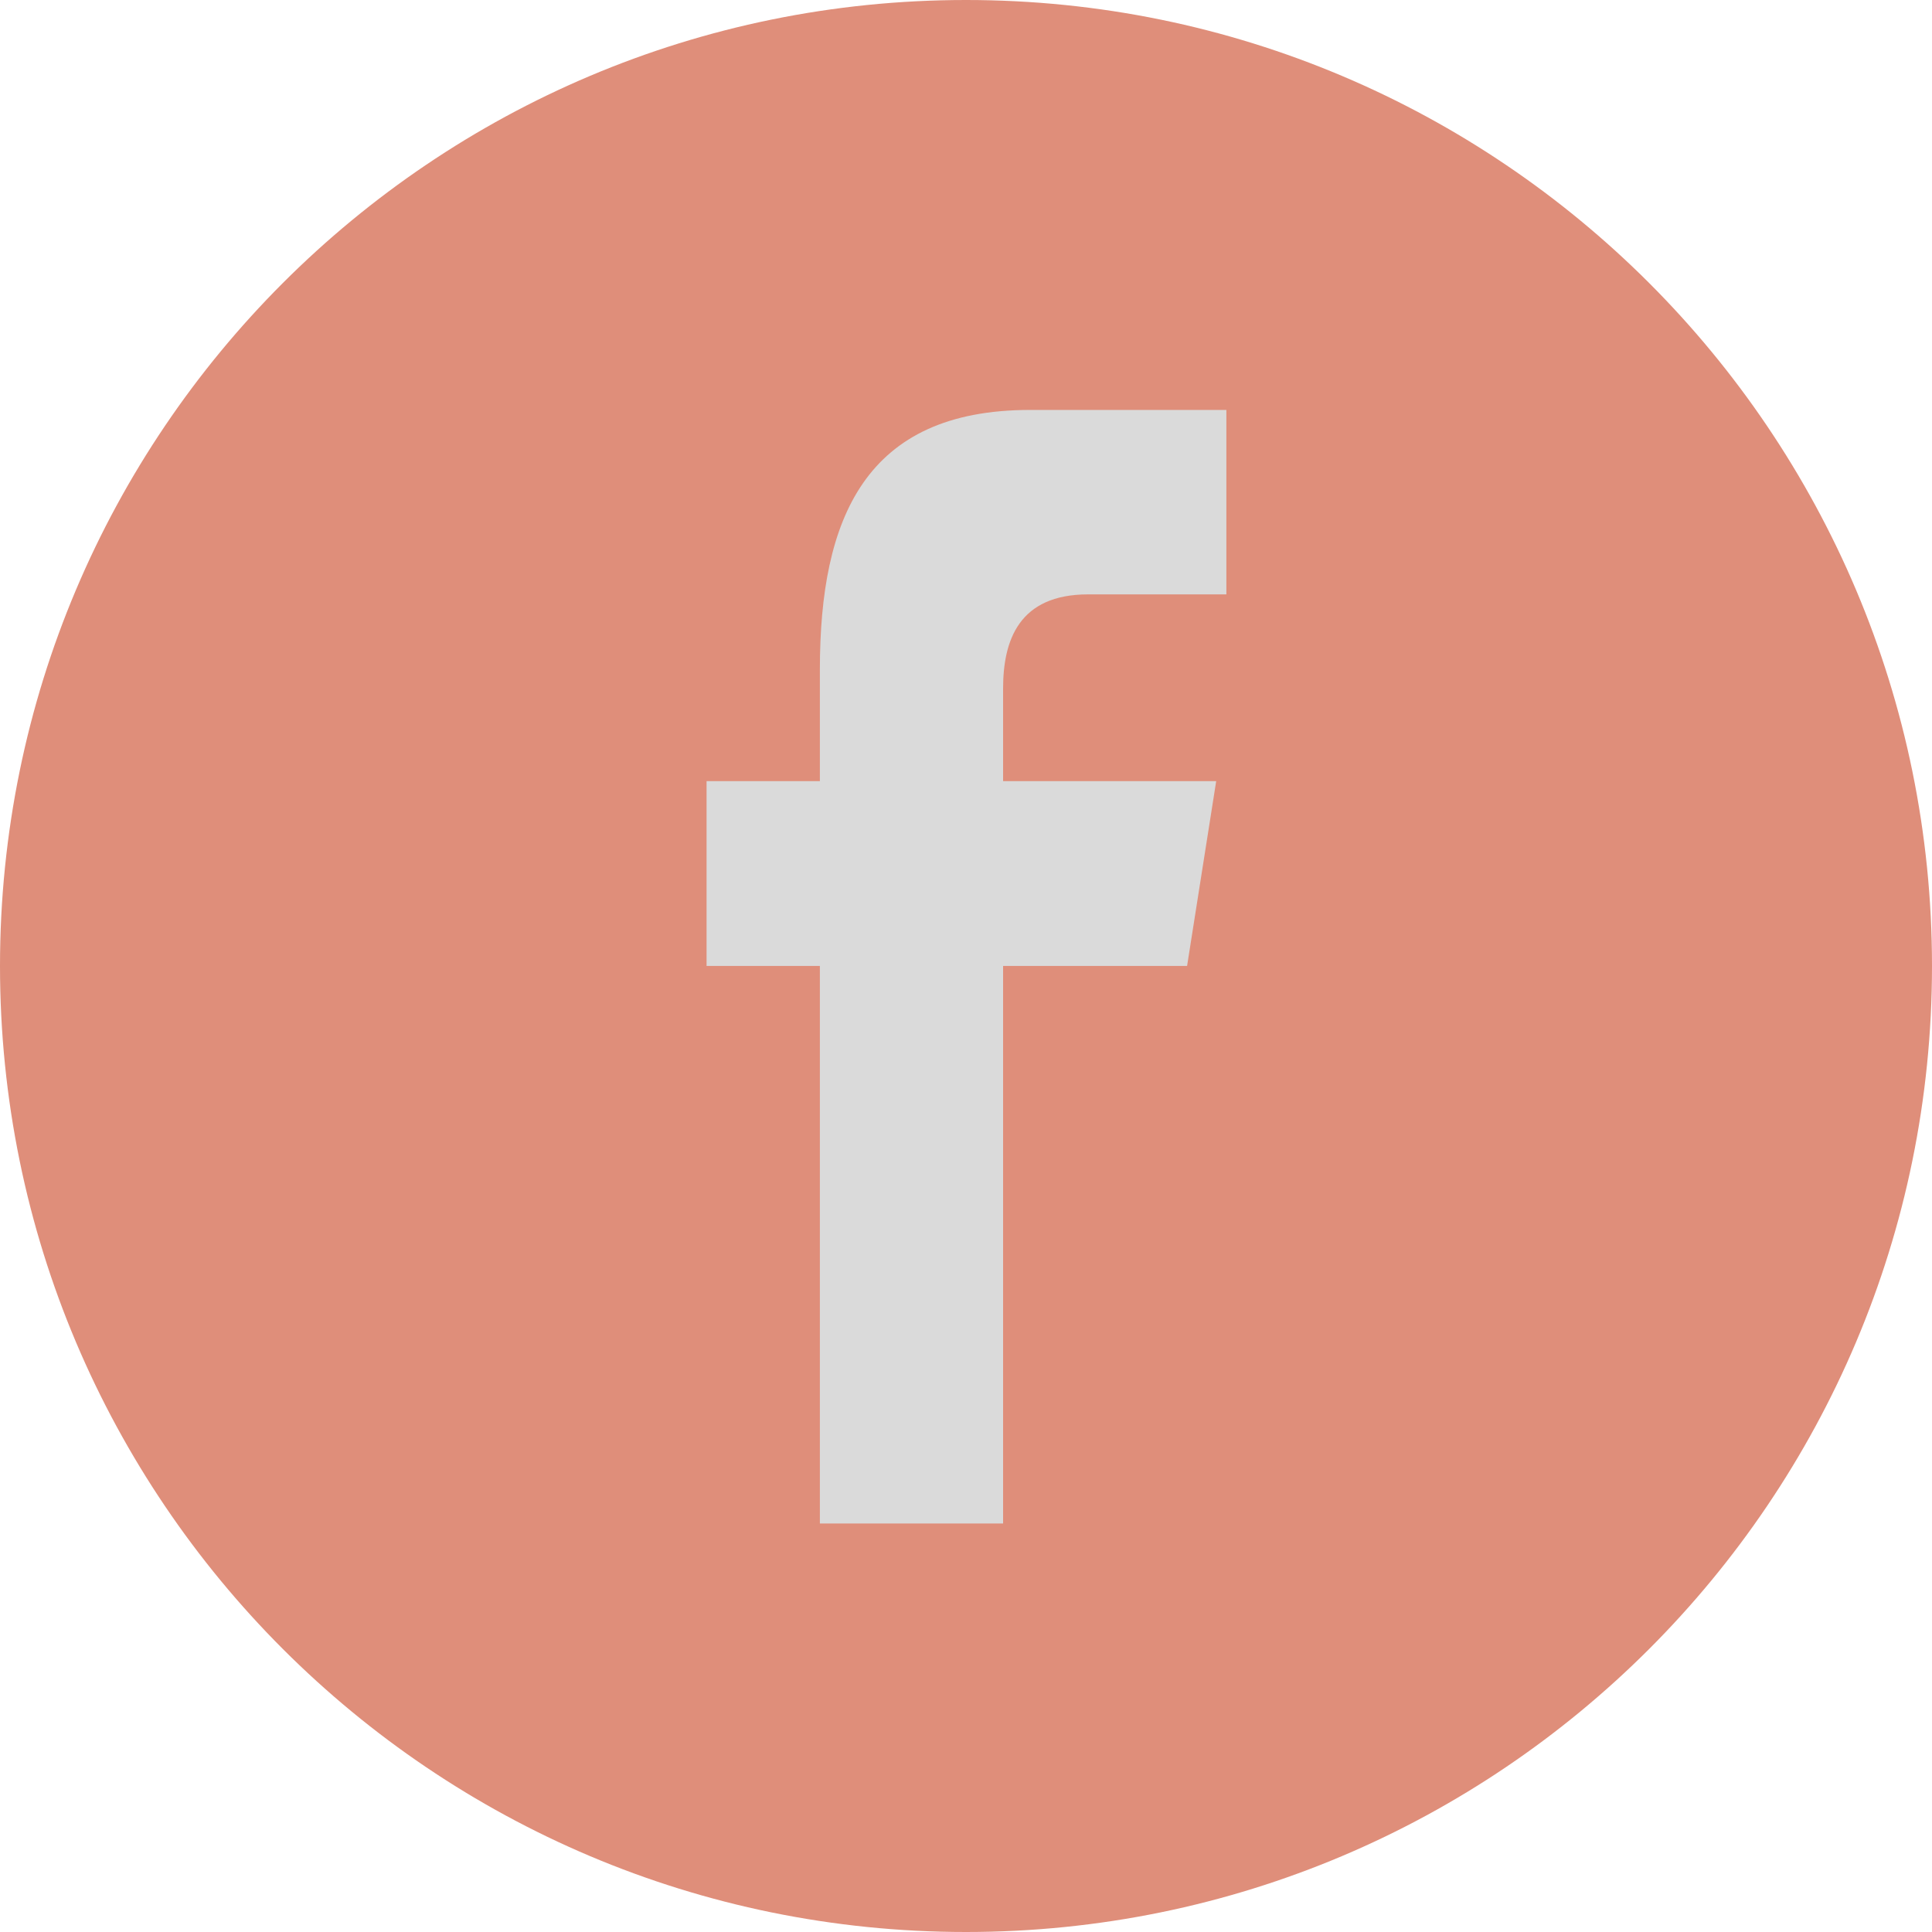 <?xml version="1.0" encoding="UTF-8"?> <svg xmlns="http://www.w3.org/2000/svg" width="60" height="60" viewBox="0 0 60 60" fill="none"> <g clip-path="url(#clip0_189_585)"> <path fill-rule="evenodd" clip-rule="evenodd" d="M30 60C46.569 60 60 46.569 60 30C60 13.431 46.569 0 30 0C13.431 0 0 13.431 0 30C0 46.569 13.431 60 30 60Z" fill="#DF8E7A"></path> <path fill-rule="evenodd" clip-rule="evenodd" d="M25.462 47.314V29.999H21.943V24.259H25.462V20.788C25.462 16.107 26.862 12.731 31.988 12.731H38.086V18.459H33.792C31.642 18.459 31.152 19.887 31.152 21.384V24.259H37.77L36.866 29.999H31.152V47.314H25.462Z" fill="#DADADA"></path> </g> <defs> <clipPath id="clip0_189_585"> <rect width="60" height="60" fill="white"></rect> </clipPath> </defs> </svg> 